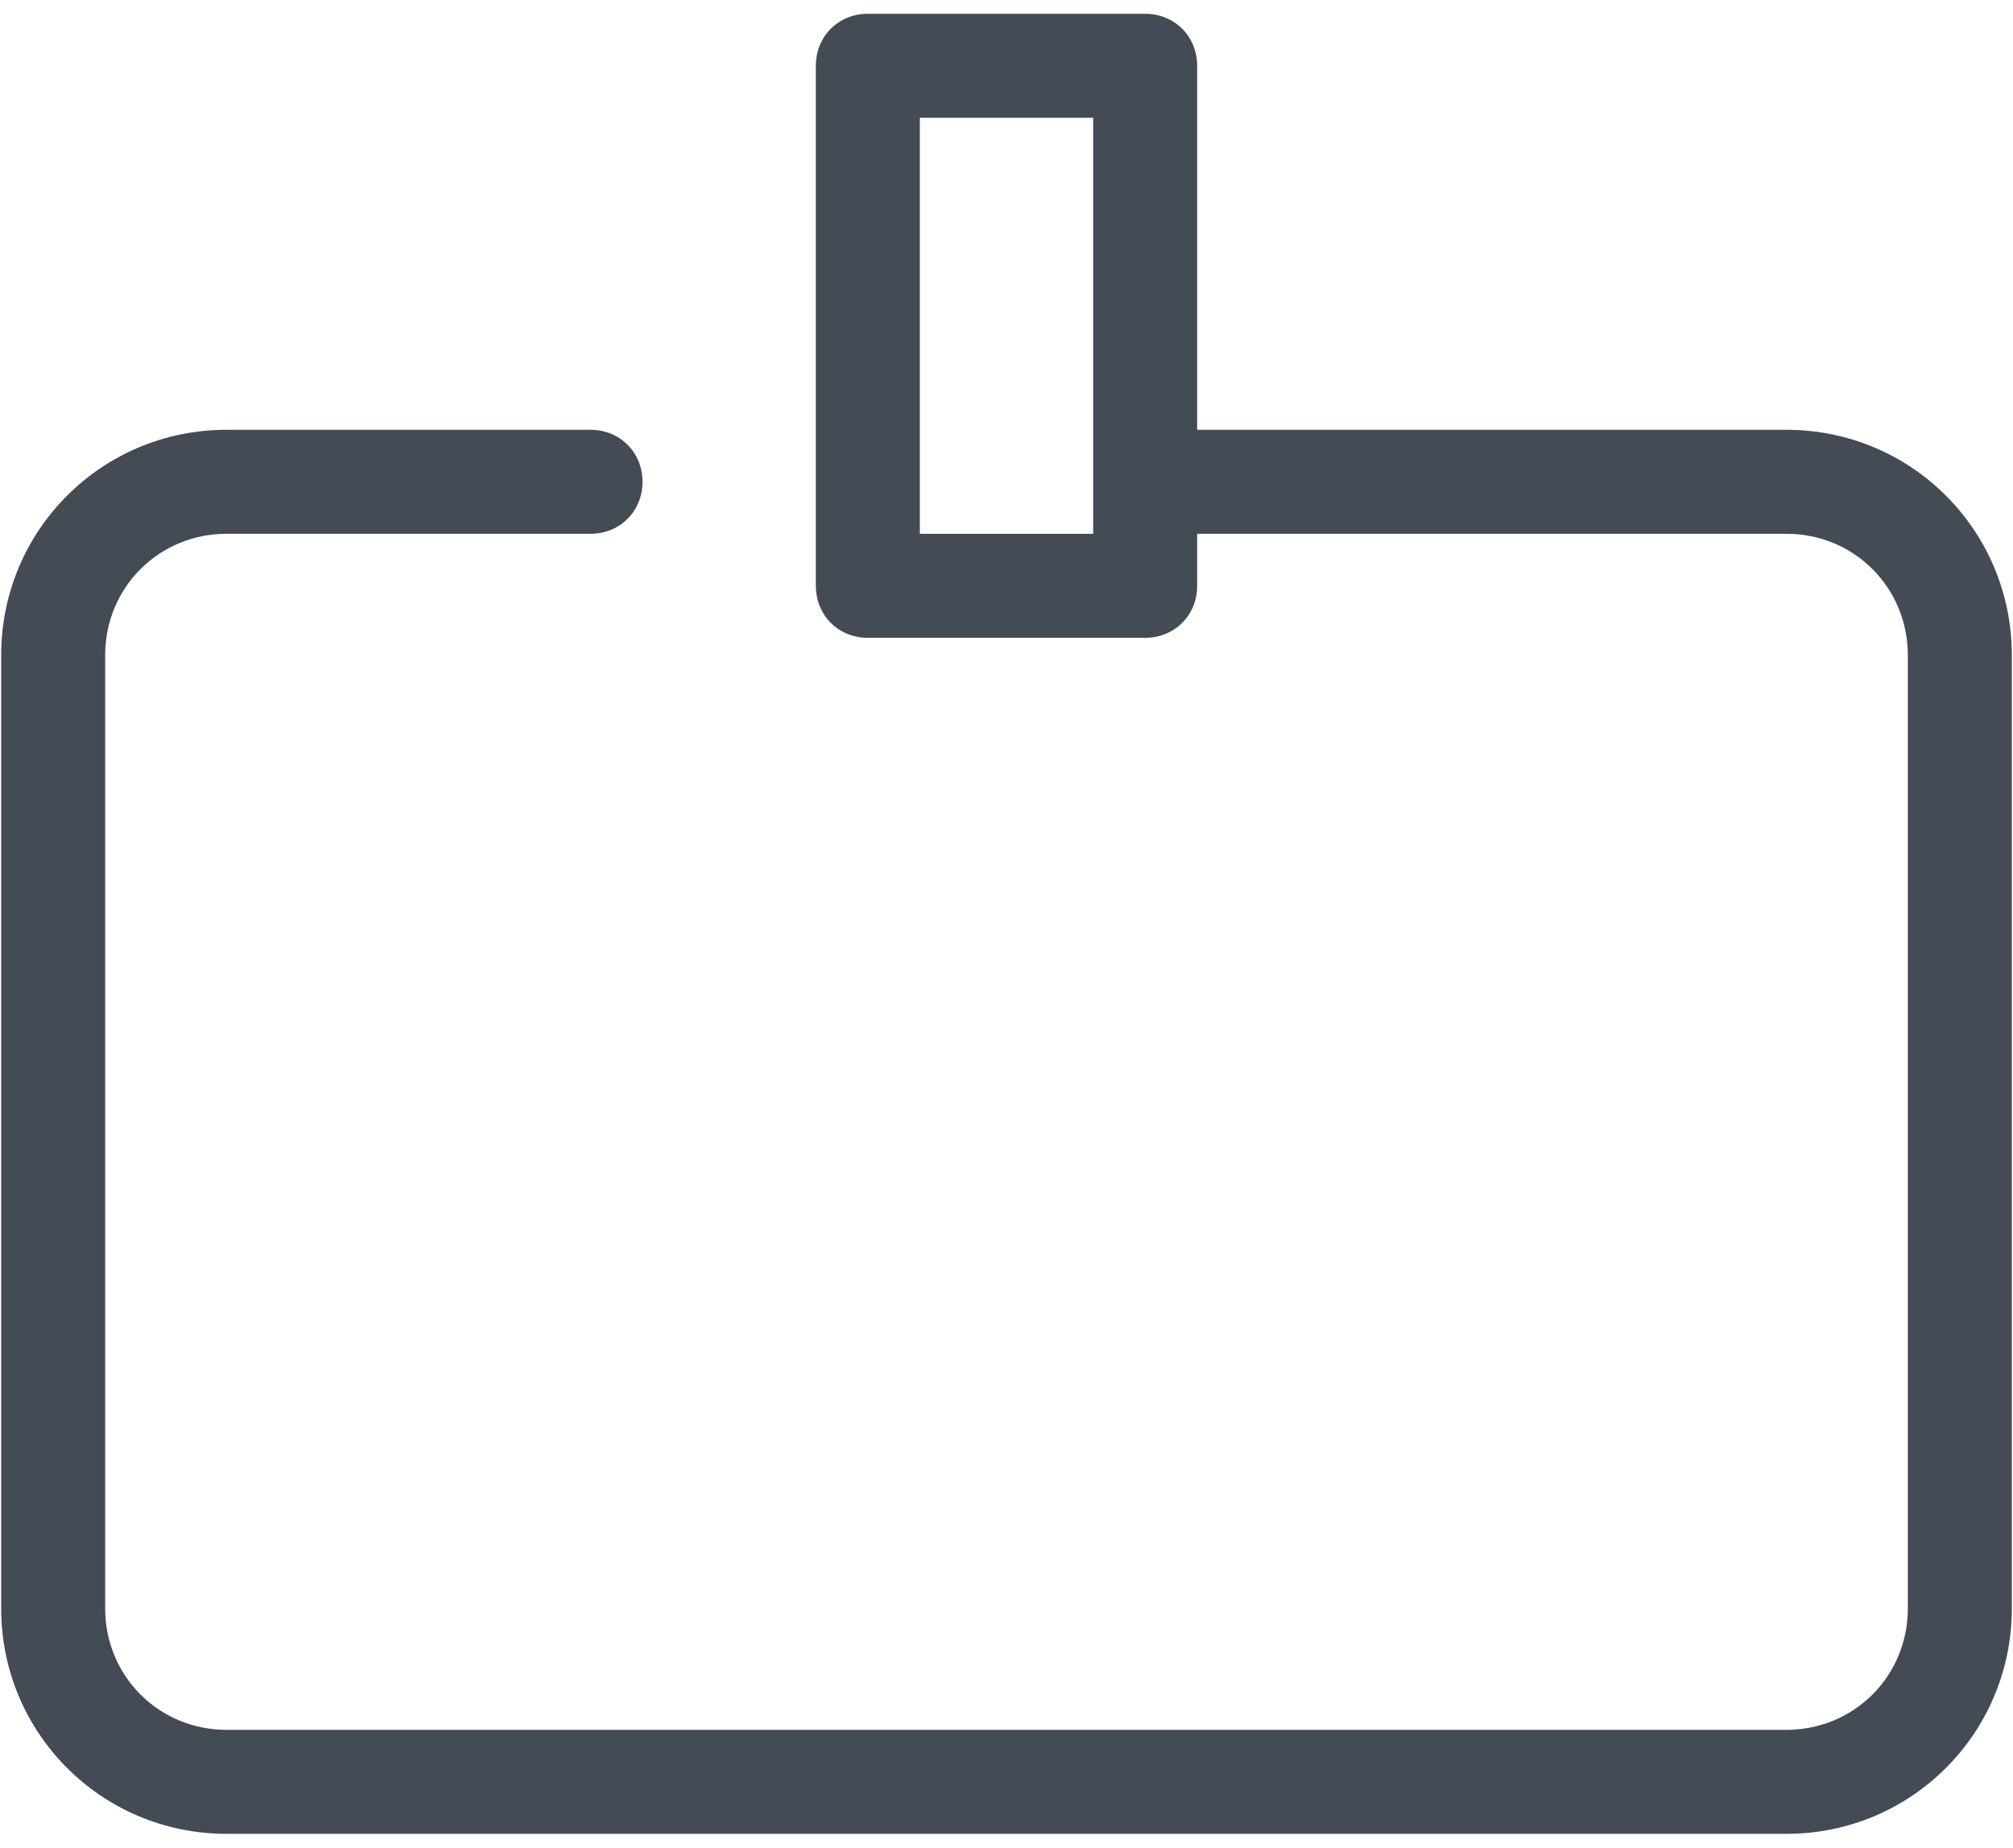 <svg width="73" height="67" viewBox="0 0 73 67" fill="none" xmlns="http://www.w3.org/2000/svg">
<path d="M64.786 15.586H43.414V2.386C43.414 1.317 42.597 0.5 41.529 0.5H31.471C30.403 0.5 29.586 1.317 29.586 2.386V21.243C29.586 22.311 30.403 23.129 31.471 23.129H41.529C42.597 23.129 43.414 22.311 43.414 21.243V19.357H64.786C67.237 19.357 69.186 21.306 69.186 23.757V58.329C69.186 60.78 67.237 62.729 64.786 62.729H8.214C5.763 62.729 3.814 60.78 3.814 58.329V23.757C3.814 21.306 5.763 19.357 8.214 19.357H21.414C22.483 19.357 23.3 18.54 23.3 17.471C23.3 16.403 22.483 15.586 21.414 15.586H8.214C3.689 15.586 0.043 19.231 0.043 23.757V58.329C0.043 62.854 3.689 66.5 8.214 66.5H64.786C69.311 66.5 72.957 62.854 72.957 58.329V23.757C72.957 19.231 69.311 15.586 64.786 15.586ZM39.643 19.357H33.357V4.271H39.643V19.357Z" fill="#444B54"/>
</svg>
